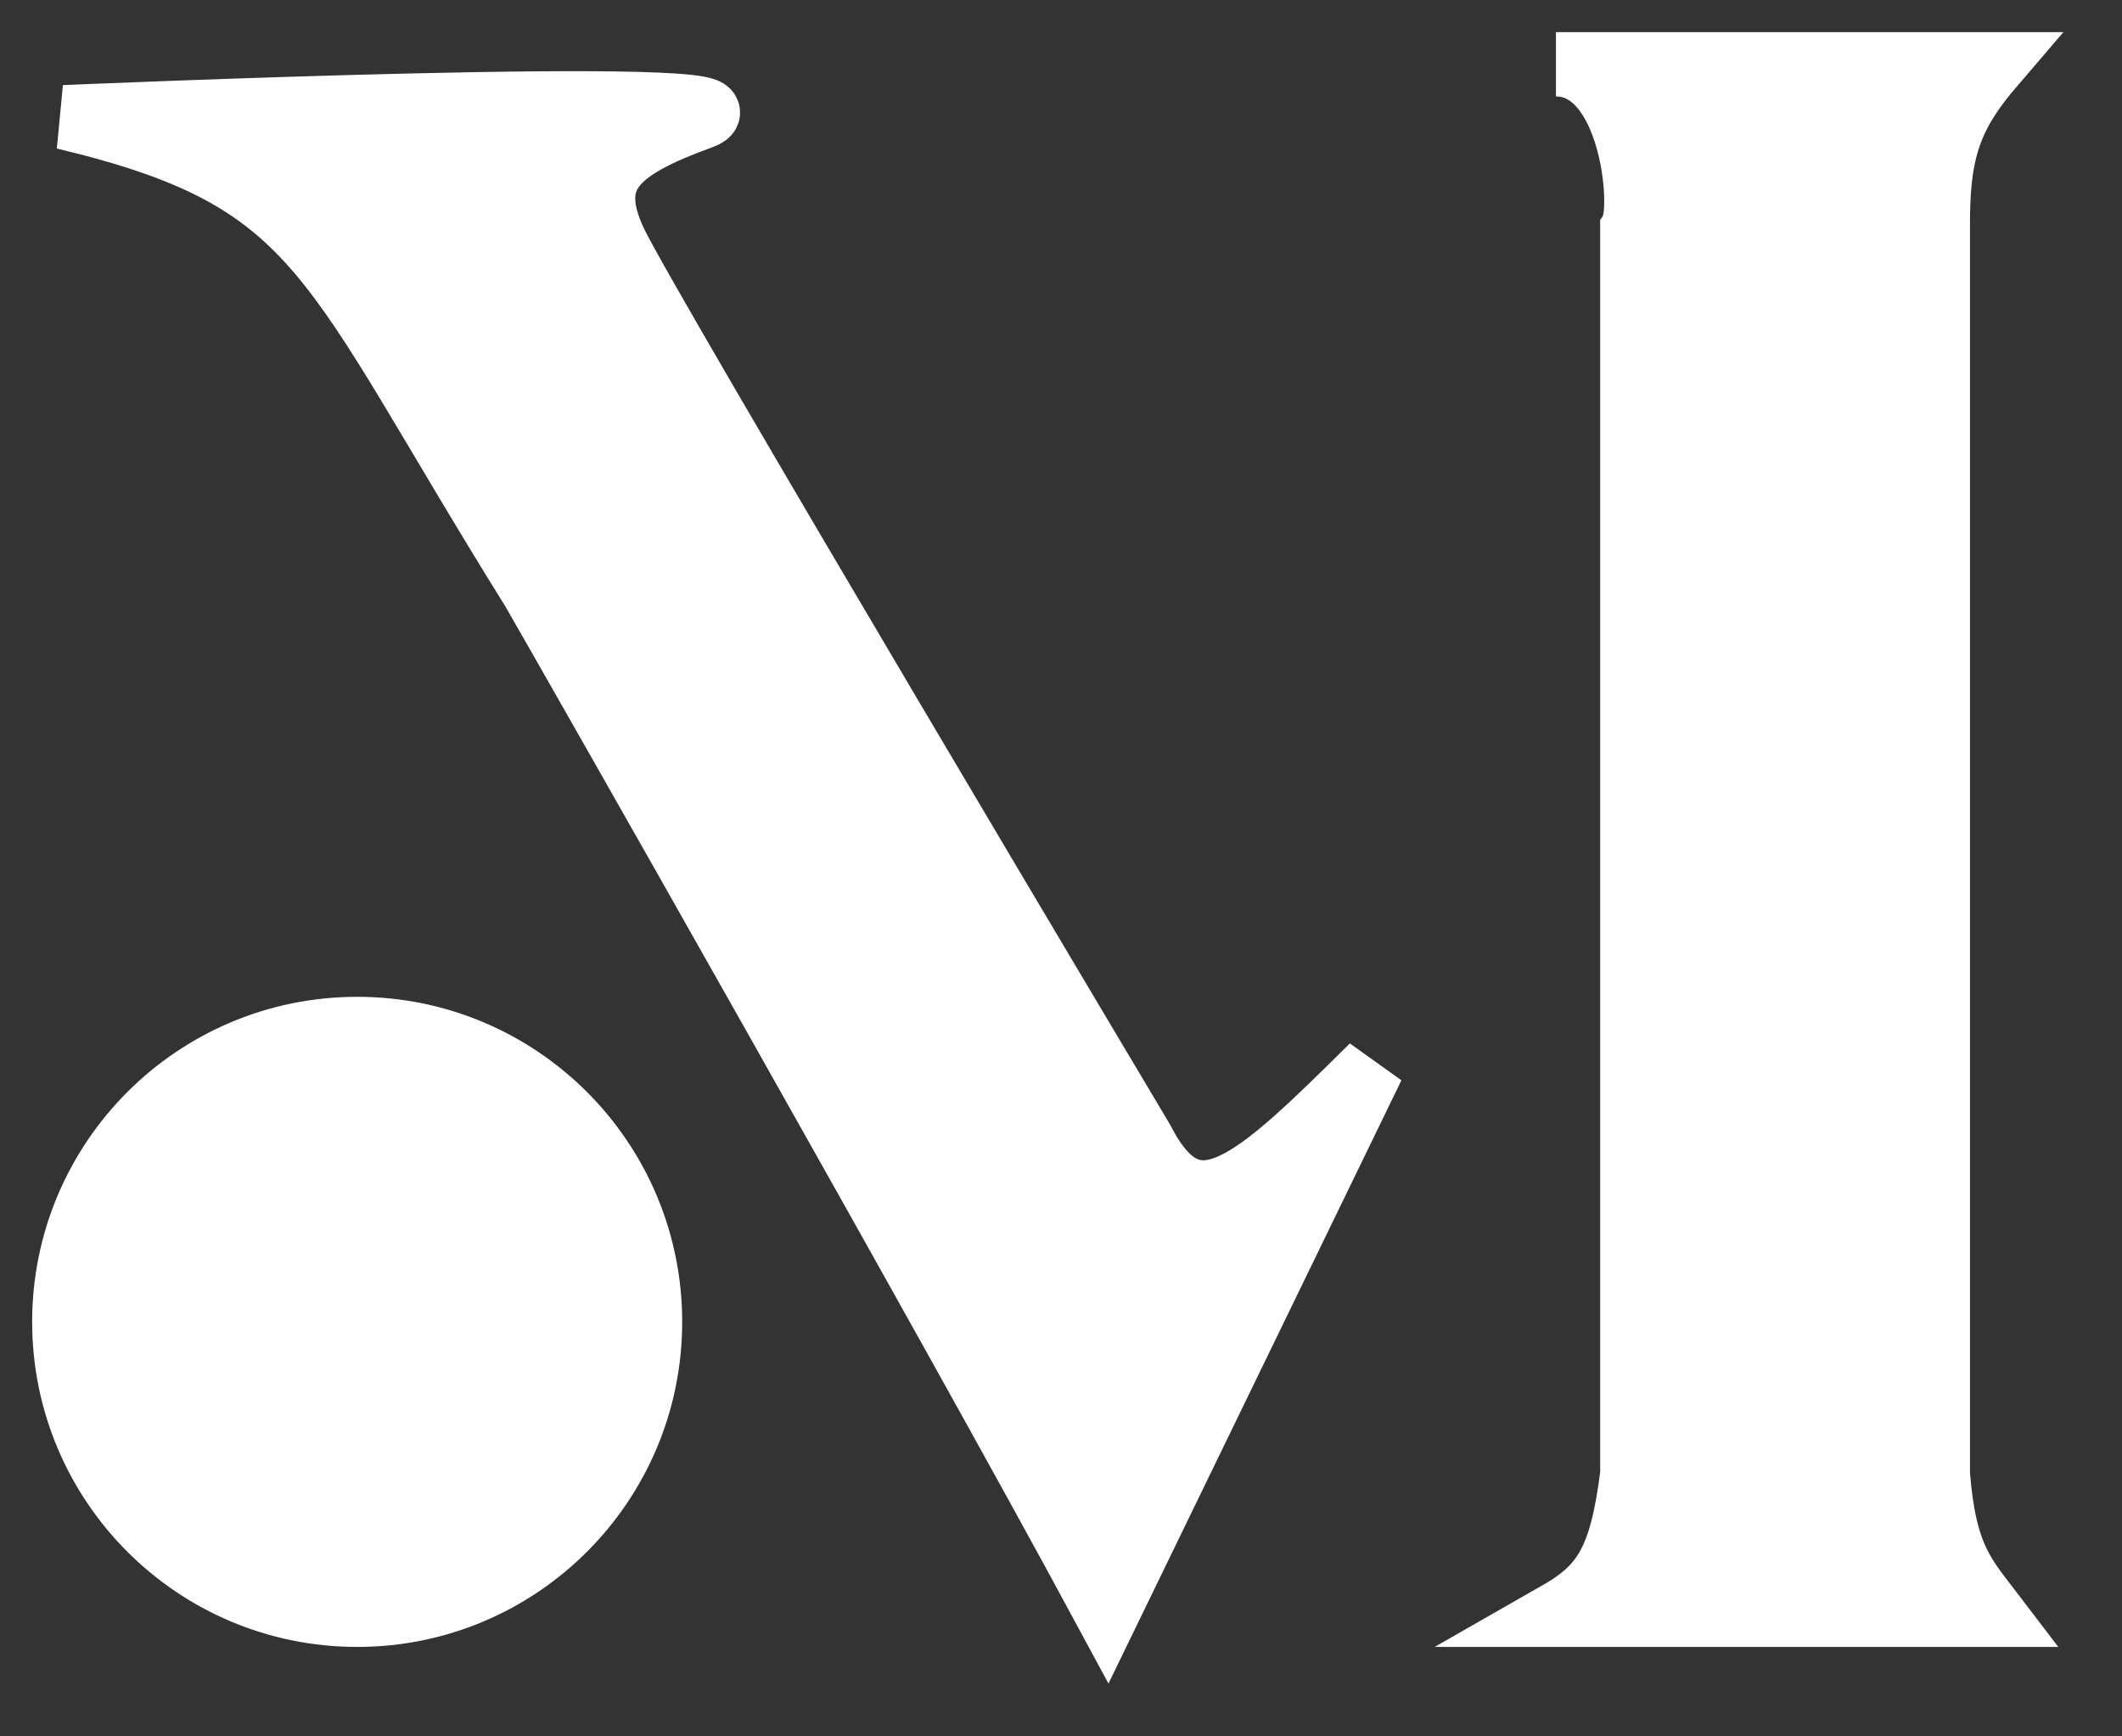 <svg width="33" height="27" viewBox="0 0 33 27" fill="none" xmlns="http://www.w3.org/2000/svg">
<rect x="0" y="0" width="33" height="27" fill="#333333" stroke="none"/>
<path d="M1 20.555C1 18.039 3.039 16 5.555 16C8.07 16 10.109 18.039 10.109 20.555C10.109 23.07 8.07 25.109 5.555 25.109C3.039 25.109 1 23.07 1 20.555Z" fill="white" stroke="white"/>
<path d="M31 1H24.197C25.385 1 25.573 3.226 25.385 3.551V22.923C25.211 24.301 24.93 24.691 24.197 25.109H31C30.556 24.526 30.238 24.23 30.136 22.923V3.551C30.126 2.335 30.327 1.784 31 1Z" fill="white" stroke="white"/>
<path d="M8.287 9.171C5.069 4.009 5.069 2.795 1 1.823C1 1.823 12.235 1.337 10.899 1.823C9.563 2.309 9.077 2.734 9.563 3.767C10.049 4.799 17.761 17.734 17.761 17.734C18.57 19.309 19.51 18.396 21.344 16.58L17.215 25.082C14.704 20.427 8.822 10.095 8.287 9.171Z" fill="white" stroke="white"/>
</svg>
